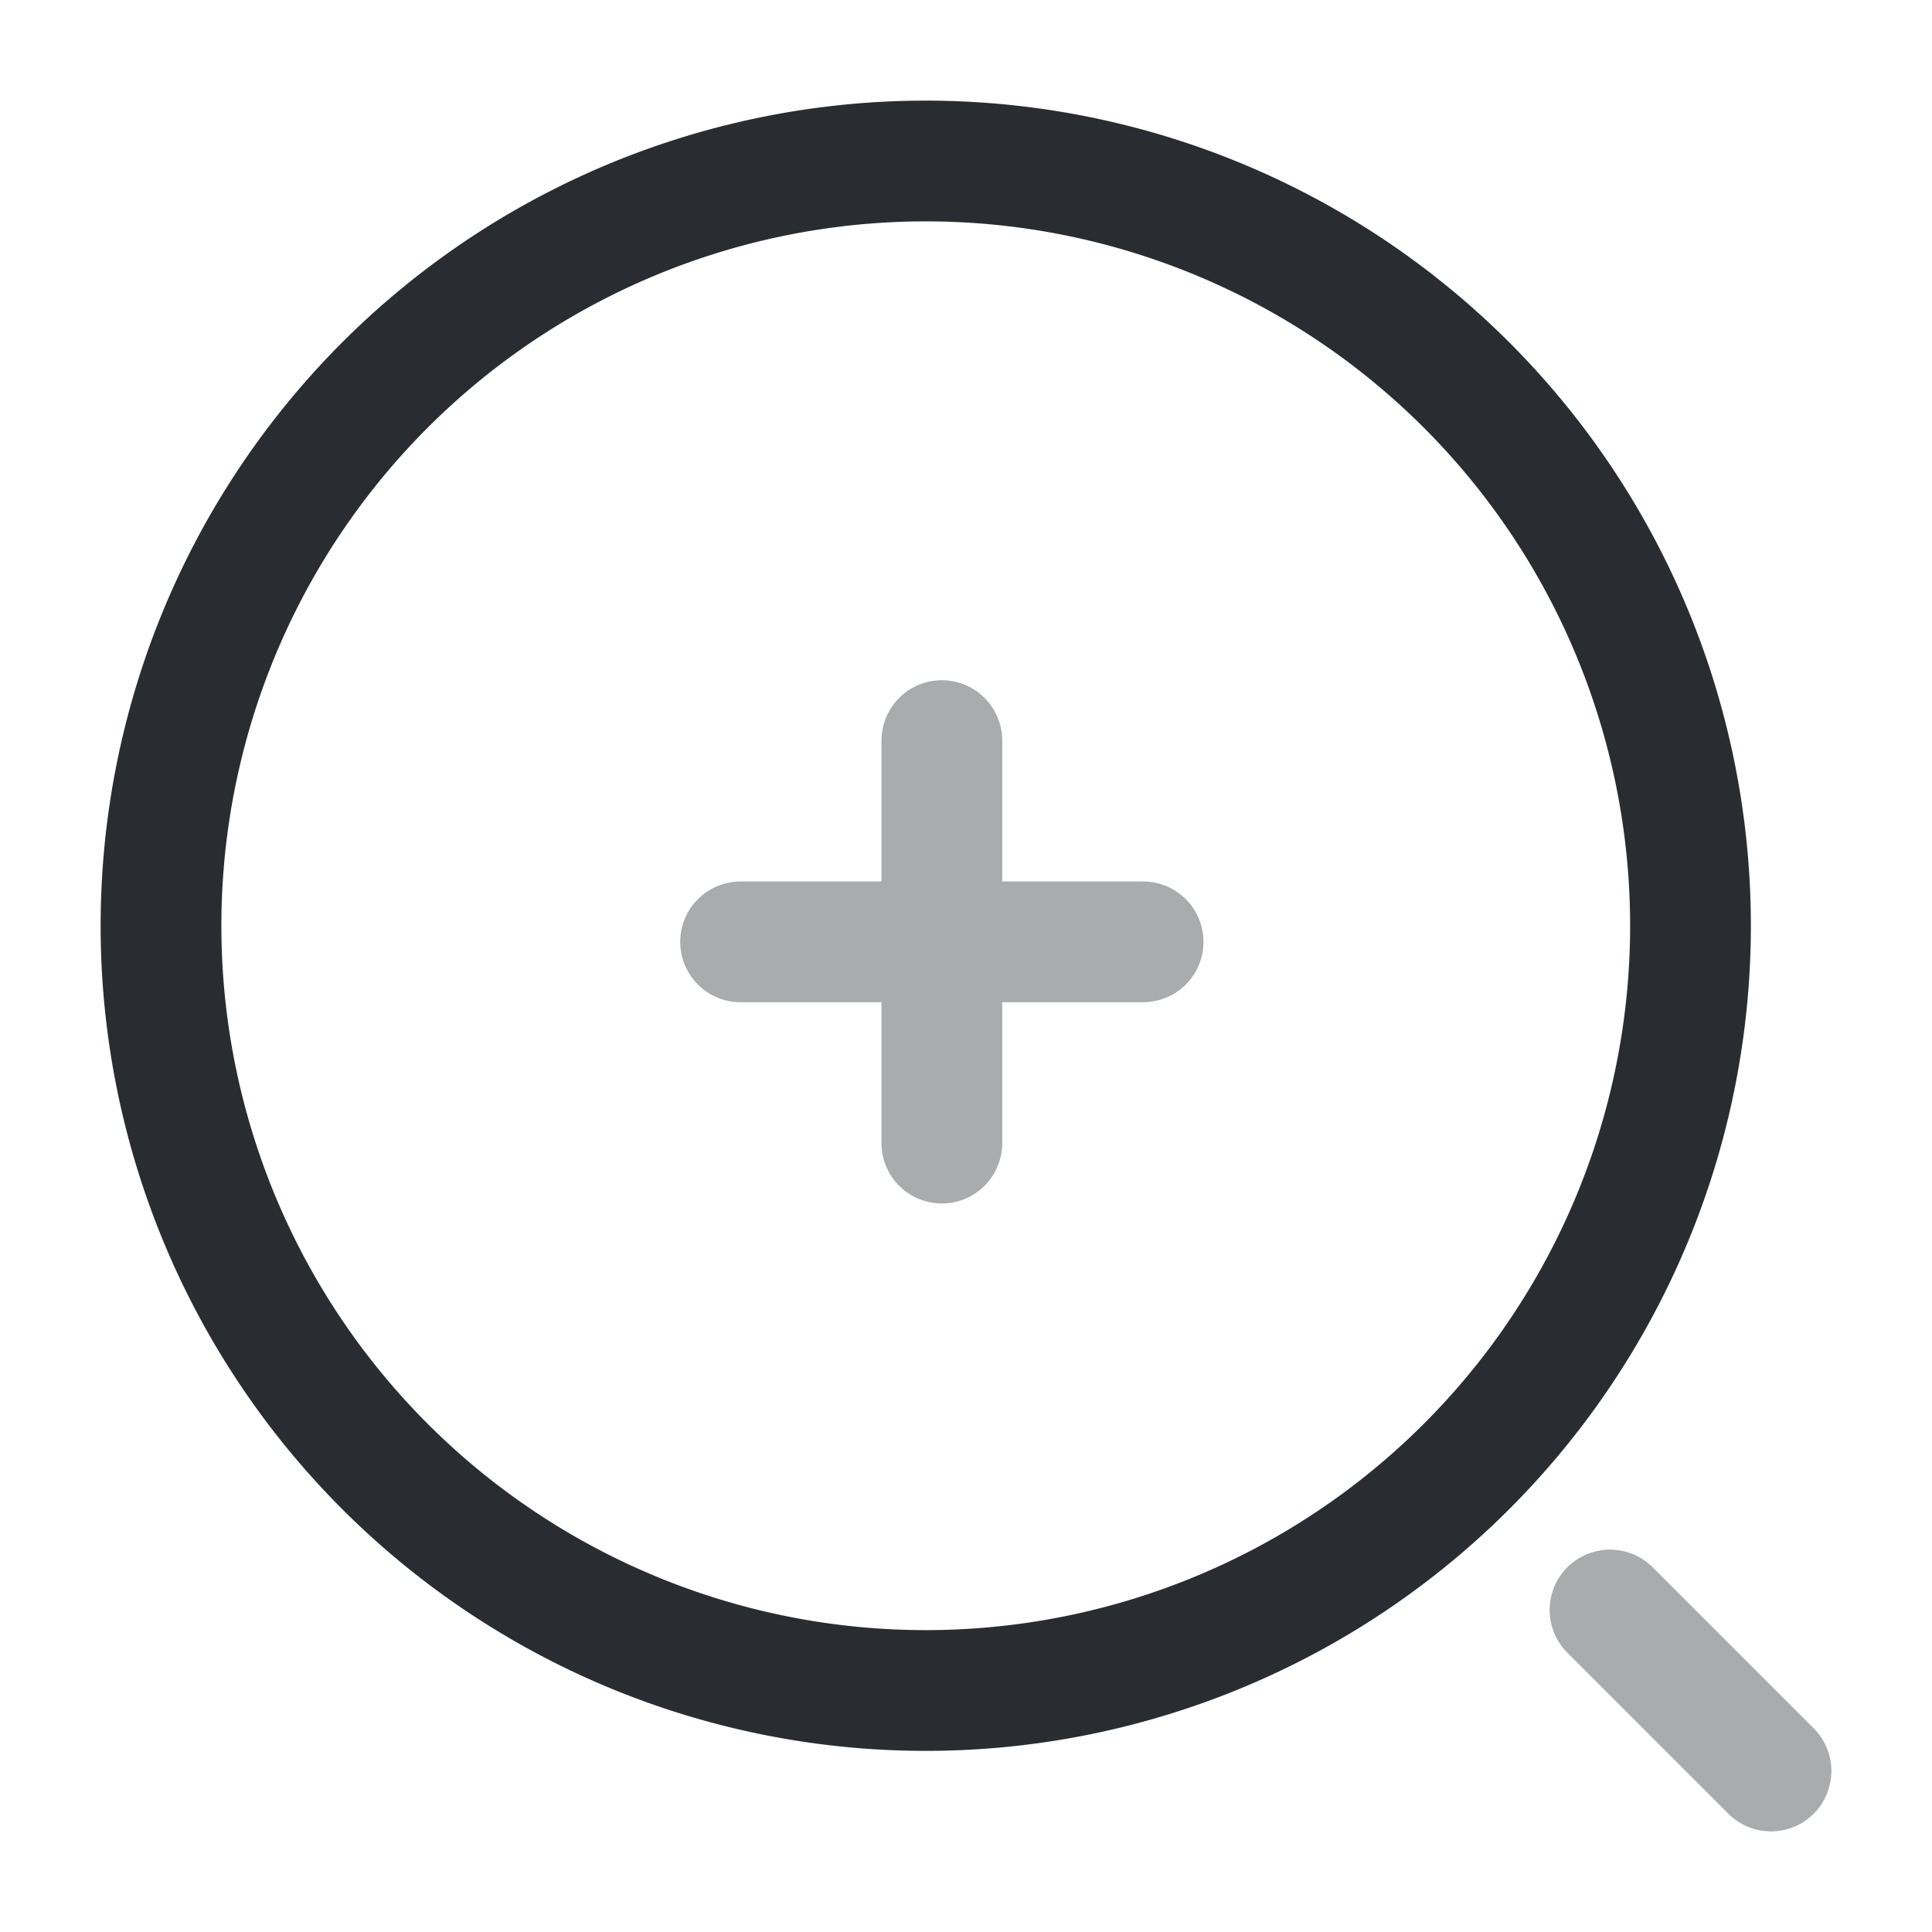 <svg viewBox="0 0 24 24" fill="none" xmlns="http://www.w3.org/2000/svg" height="1em" width="1em">
  <path d="M9.2 11.7h5m-2.5 2.5v-5" opacity=".4" stroke="#292D32" stroke-width="1.5" stroke-linecap="round" stroke-linejoin="round"/>
  <path d="M11.5 21a9.5 9.5 0 1 0 0-19 9.5 9.5 0 0 0 0 19Z" stroke="#292D32" stroke-width="1.5" stroke-linecap="round" stroke-linejoin="round"/>
  <path opacity=".4" d="m22 22-2-2" stroke="#292D32" stroke-width="1.5" stroke-linecap="round" stroke-linejoin="round"/>
</svg>
